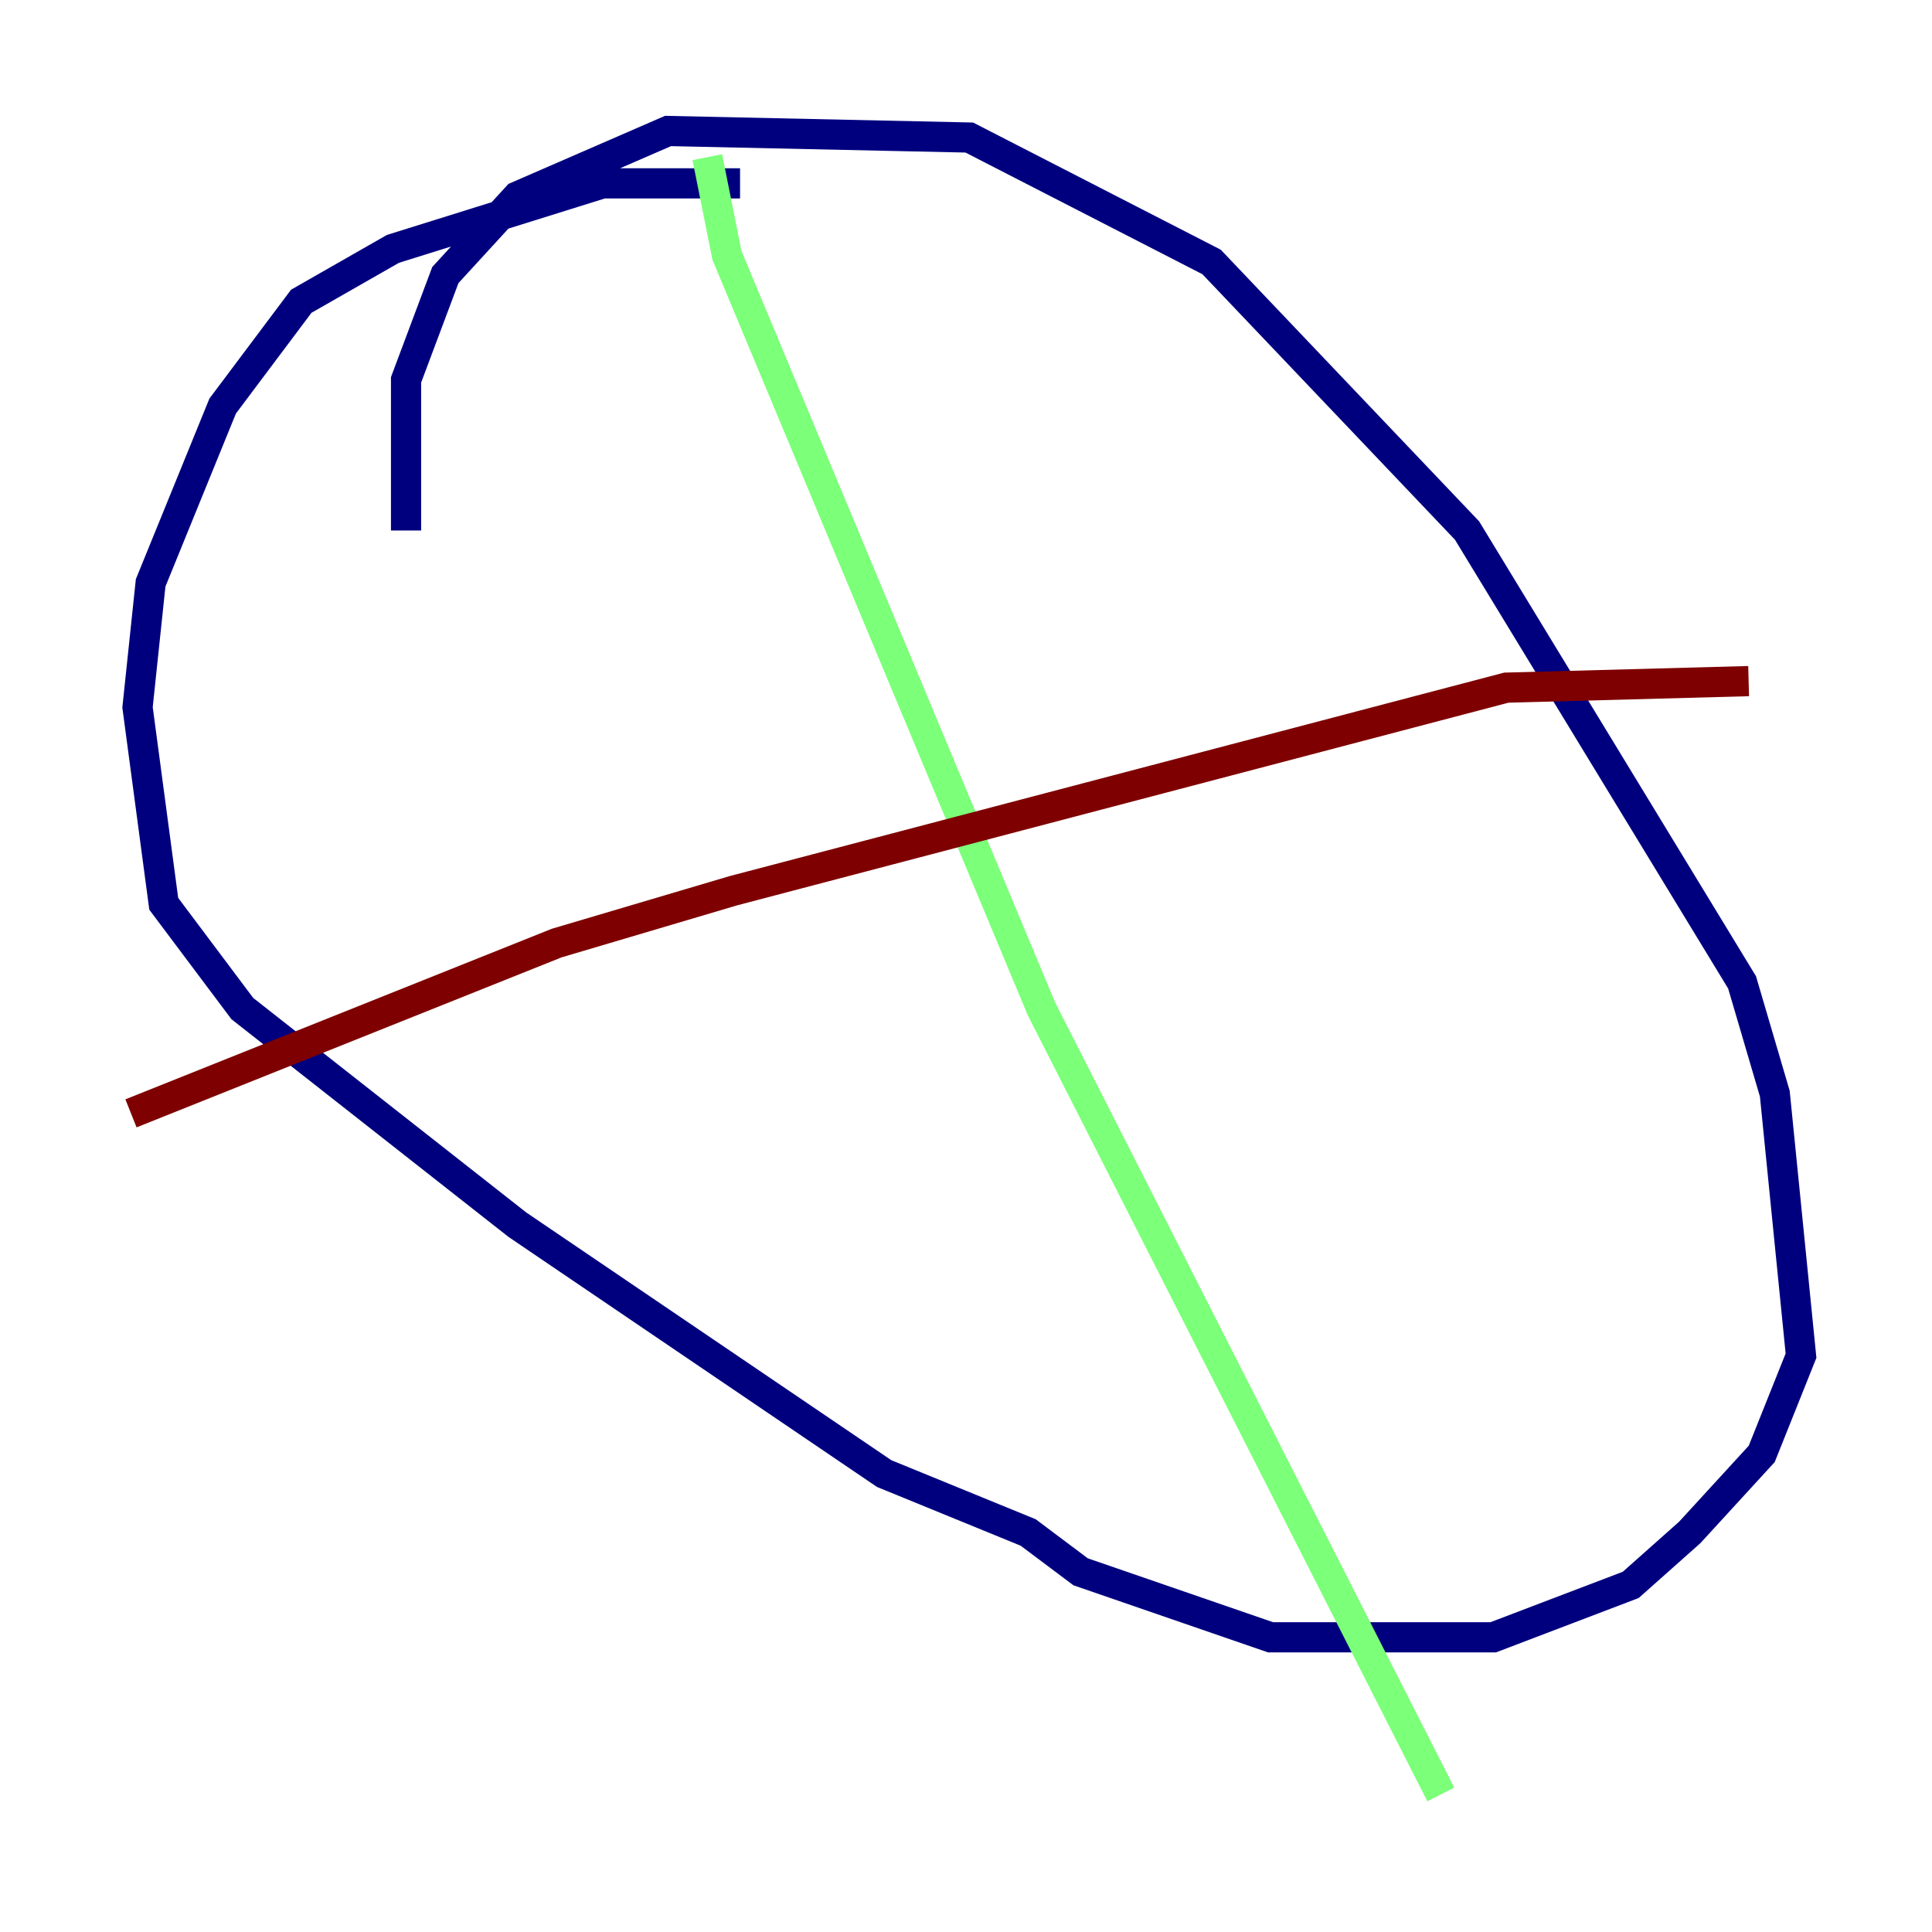 <?xml version="1.0" encoding="utf-8" ?>
<svg baseProfile="tiny" height="128" version="1.2" viewBox="0,0,128,128" width="128" xmlns="http://www.w3.org/2000/svg" xmlns:ev="http://www.w3.org/2001/xml-events" xmlns:xlink="http://www.w3.org/1999/xlink"><defs /><polyline fill="none" points="26.902,35.146 26.902,25.166 29.505,18.224 34.278,13.017 44.258,8.678 64.217,9.112 80.271,17.356 97.193,35.146 115.417,65.085 117.586,72.461 119.322,89.817 116.719,96.325 111.946,101.532 108.041,105.003 98.929,108.475 84.176,108.475 71.593,104.136 68.122,101.532 58.576,97.627 34.278,81.139 16.054,66.82 10.848,59.878 9.112,46.861 9.98,38.617 14.752,26.902 19.959,19.959 26.034,16.488 39.919,12.149 49.031,12.149" stroke="#00007f" stroke-width="2" /><polyline fill="none" points="46.861,10.414 48.163,16.922 68.99,66.82 95.458,118.888" stroke="#7cff79" stroke-width="2" /><polyline fill="none" points="115.851,45.125 99.797,45.559 48.597,59.01 36.881,62.481 8.678,73.763" stroke="#7f0000" stroke-width="2" /></svg>